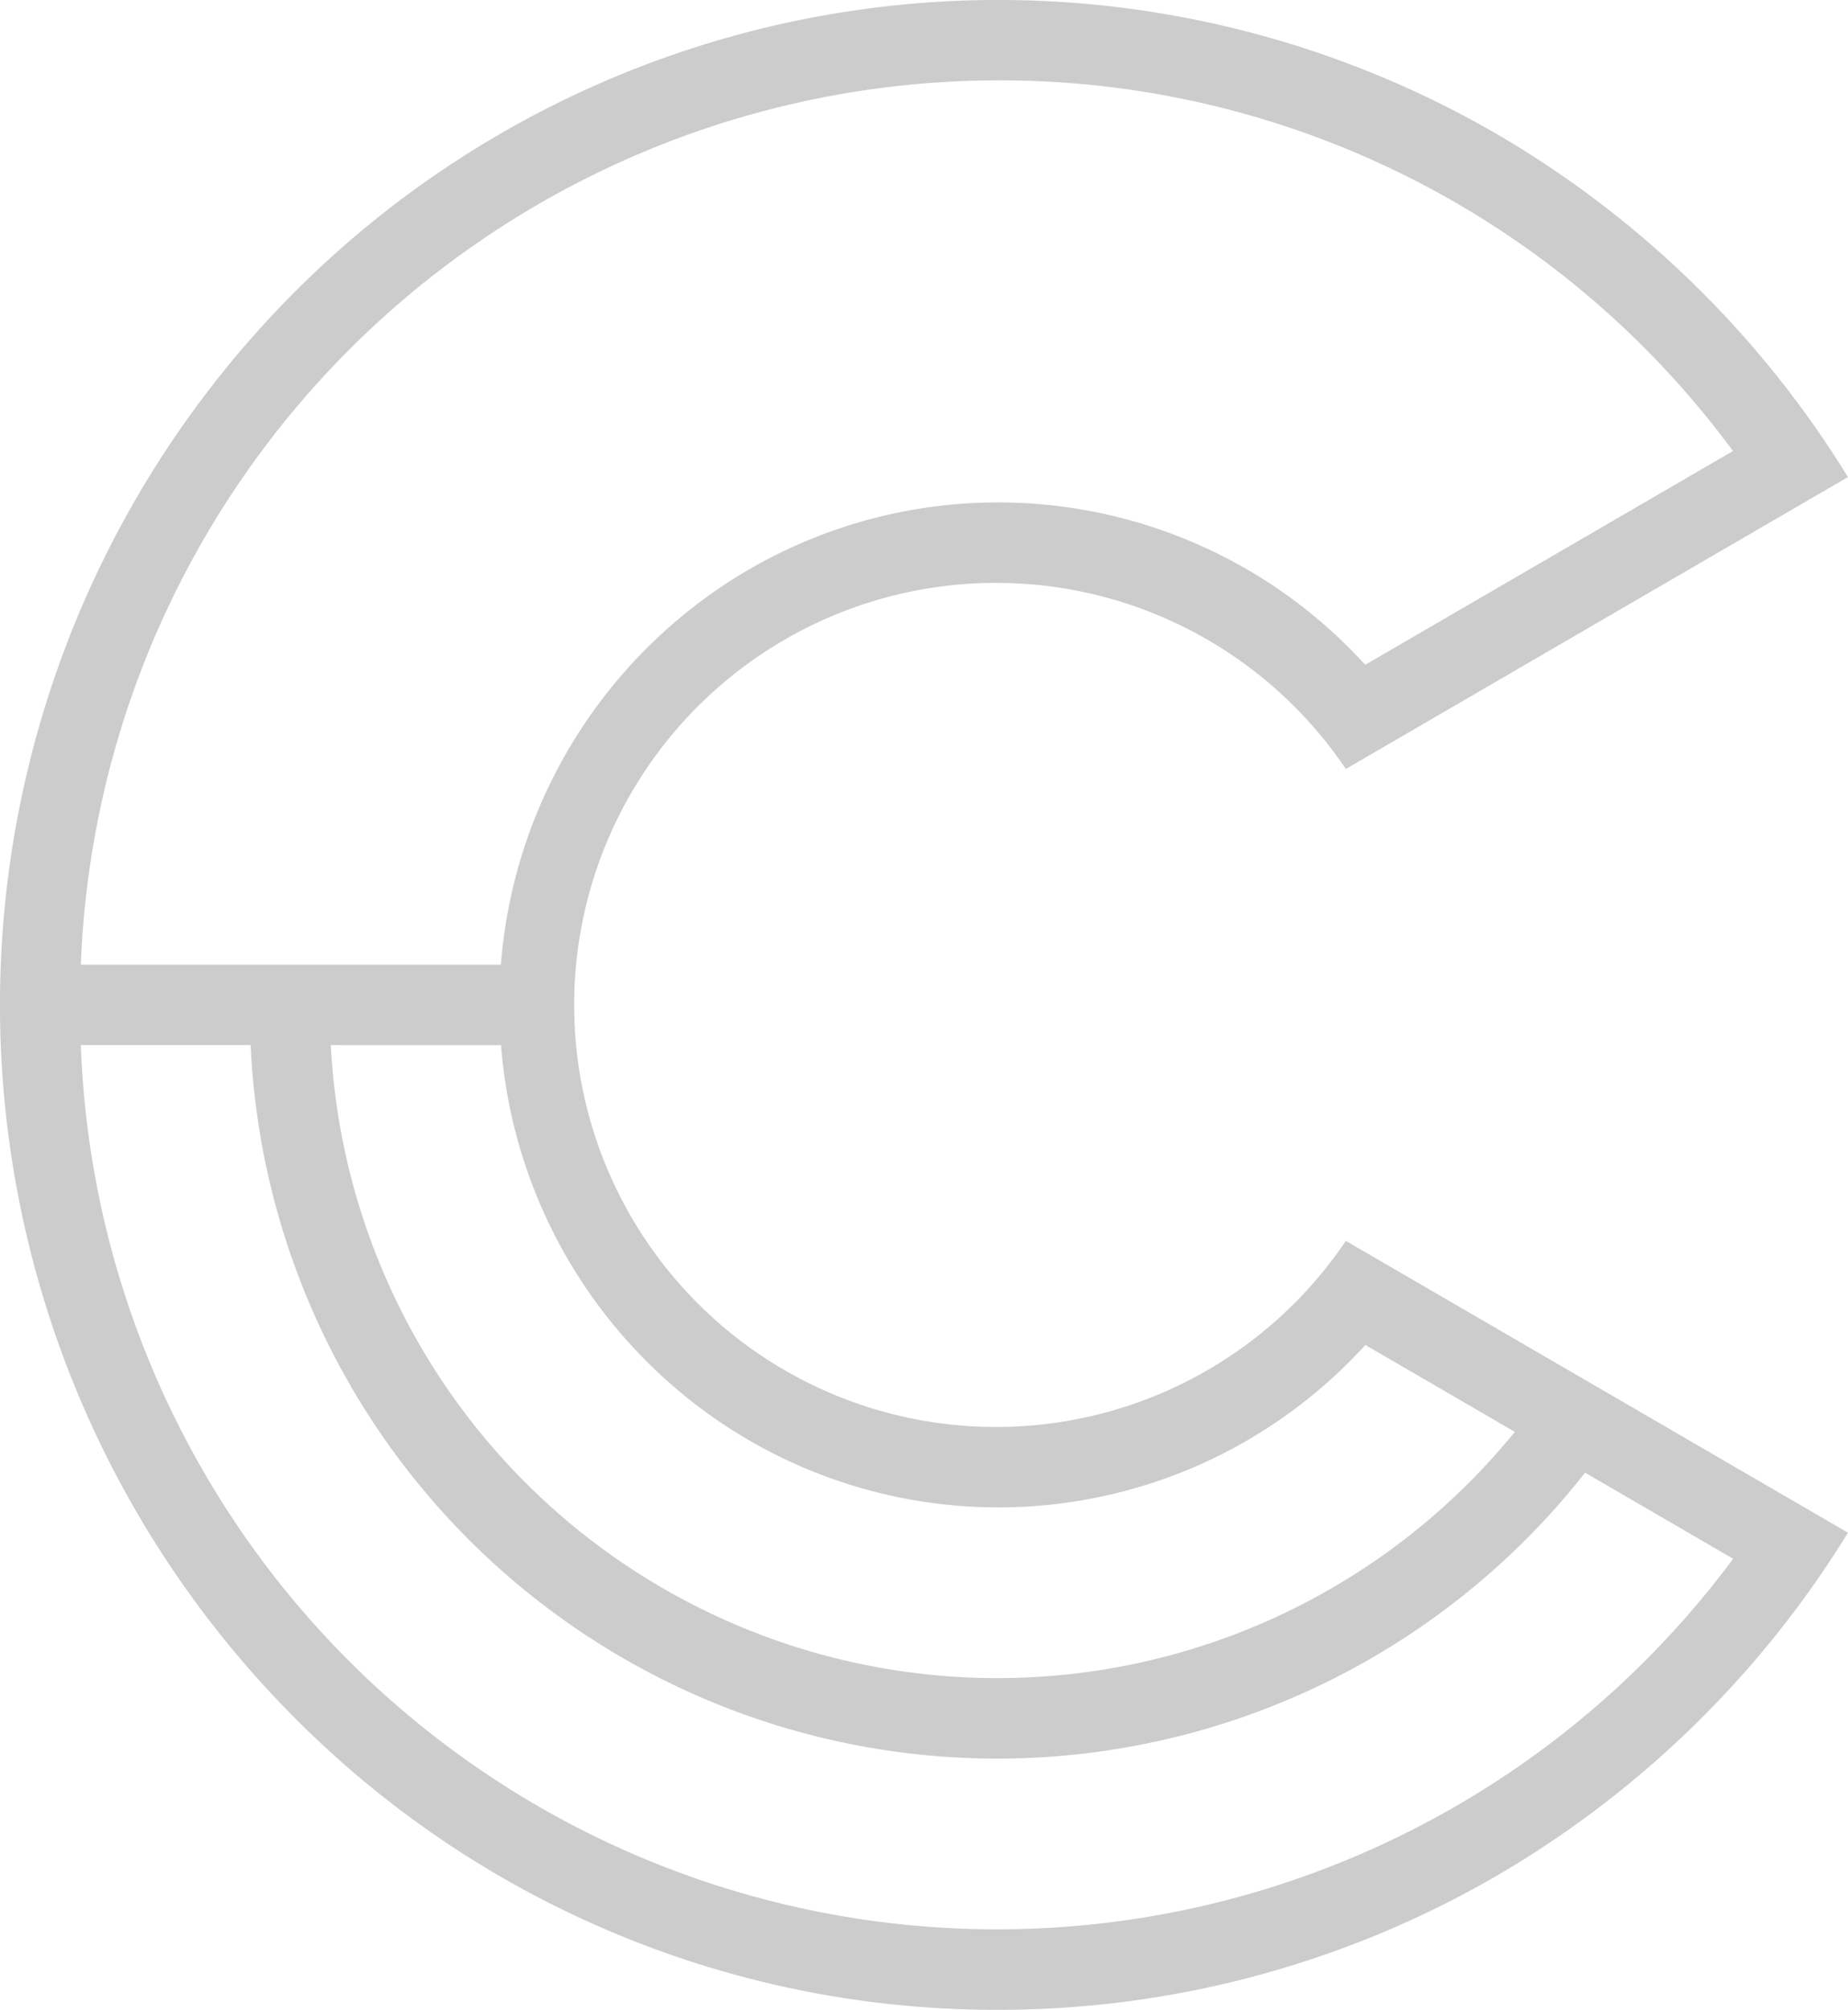 <svg id="logo-gray" xmlns="http://www.w3.org/2000/svg" width="48" height="52.181" viewBox="0 0 48 52.181">
  <path id="Fill_1" data-name="Fill 1" d="M25.93,52.181A25.681,25.681,0,0,1,7.595,44.54a26.205,26.205,0,0,1,0-36.9A25.82,25.82,0,0,1,38.749,3.406,26.191,26.191,0,0,1,48,12.388l-.521.3L34.957,19.965a10.958,10.958,0,1,0,0,12.252L48,39.793a26.19,26.19,0,0,1-9.252,8.981A25.8,25.8,0,0,1,25.93,52.181ZM2.1,27.134A23.811,23.811,0,0,0,45.017,40.47l-3.846-2.235A19.413,19.413,0,0,1,6.51,27.134Zm6.492,0A17.334,17.334,0,0,0,39.347,37.176l-3.883-2.256A12.956,12.956,0,0,1,31.224,38a12.9,12.9,0,0,1-14.11-2.346,13.033,13.033,0,0,1-4.1-8.519ZM25.93,2.087A23.864,23.864,0,0,0,2.1,25.047H13.01a13.035,13.035,0,0,1,4.1-8.519,12.893,12.893,0,0,1,18.35.732l9.552-5.549A23.631,23.631,0,0,0,25.93,2.087Z" transform="translate(0)" fill="#cccccc"/>
</svg>
